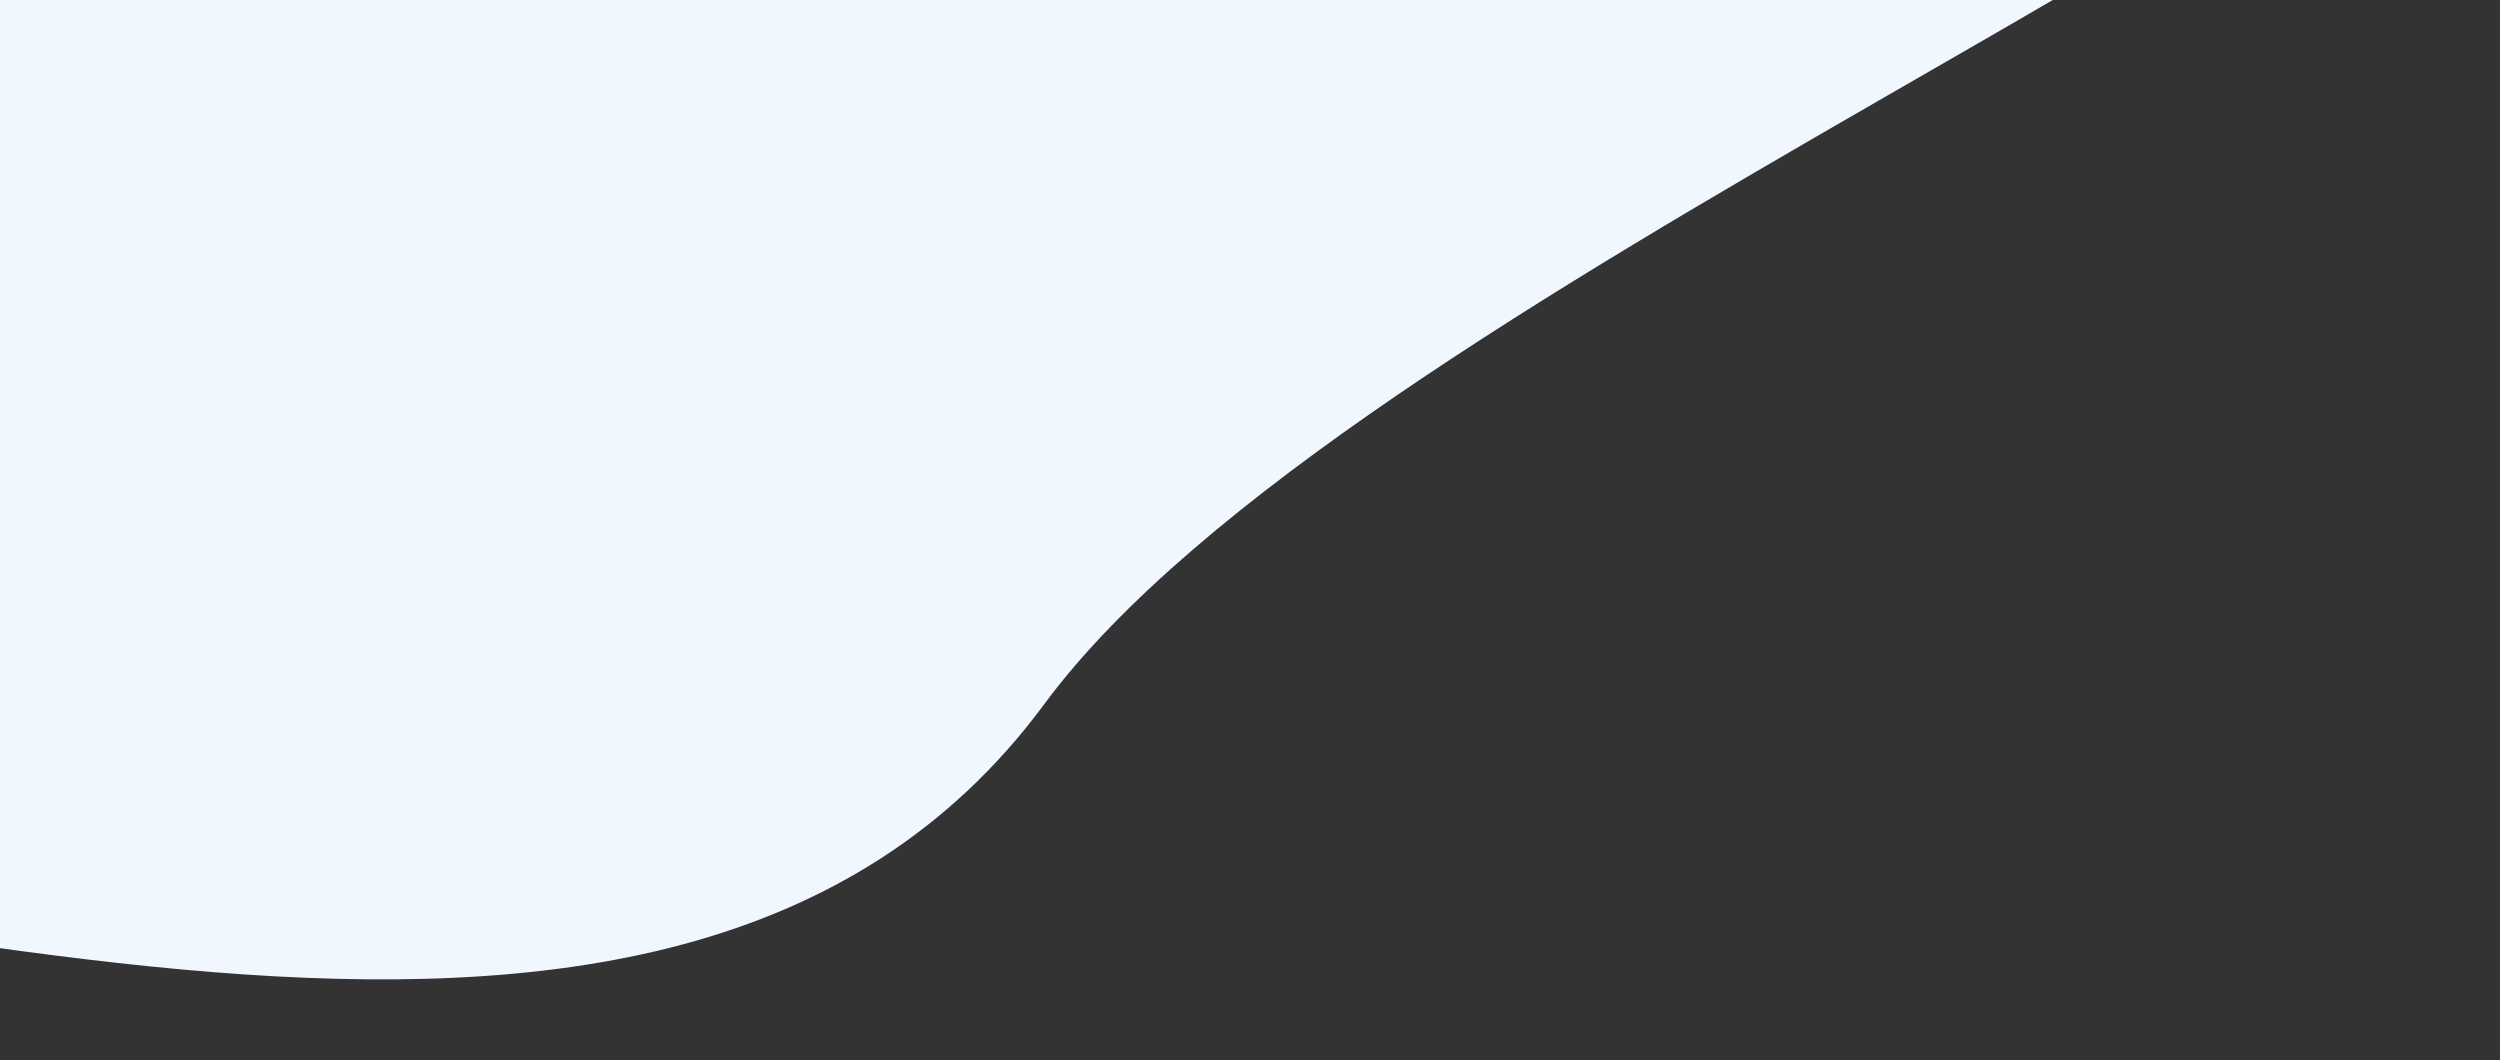 <svg width="158" height="67" viewBox="0 0 158 67" fill="none" xmlns="http://www.w3.org/2000/svg">
<rect x="0" y="0" width="158" height="67" fill="#333333" stroke="none"/>
<path d="M-48.5 54C-77.7 54 -46.333 63.5 -48.5 67H-93V-27L157.5 -22C156.833 -9 85.2 18.5 66 44.5C42 77 -12 54 -48.5 54Z" fill="#F1F7FF"/>
</svg>
